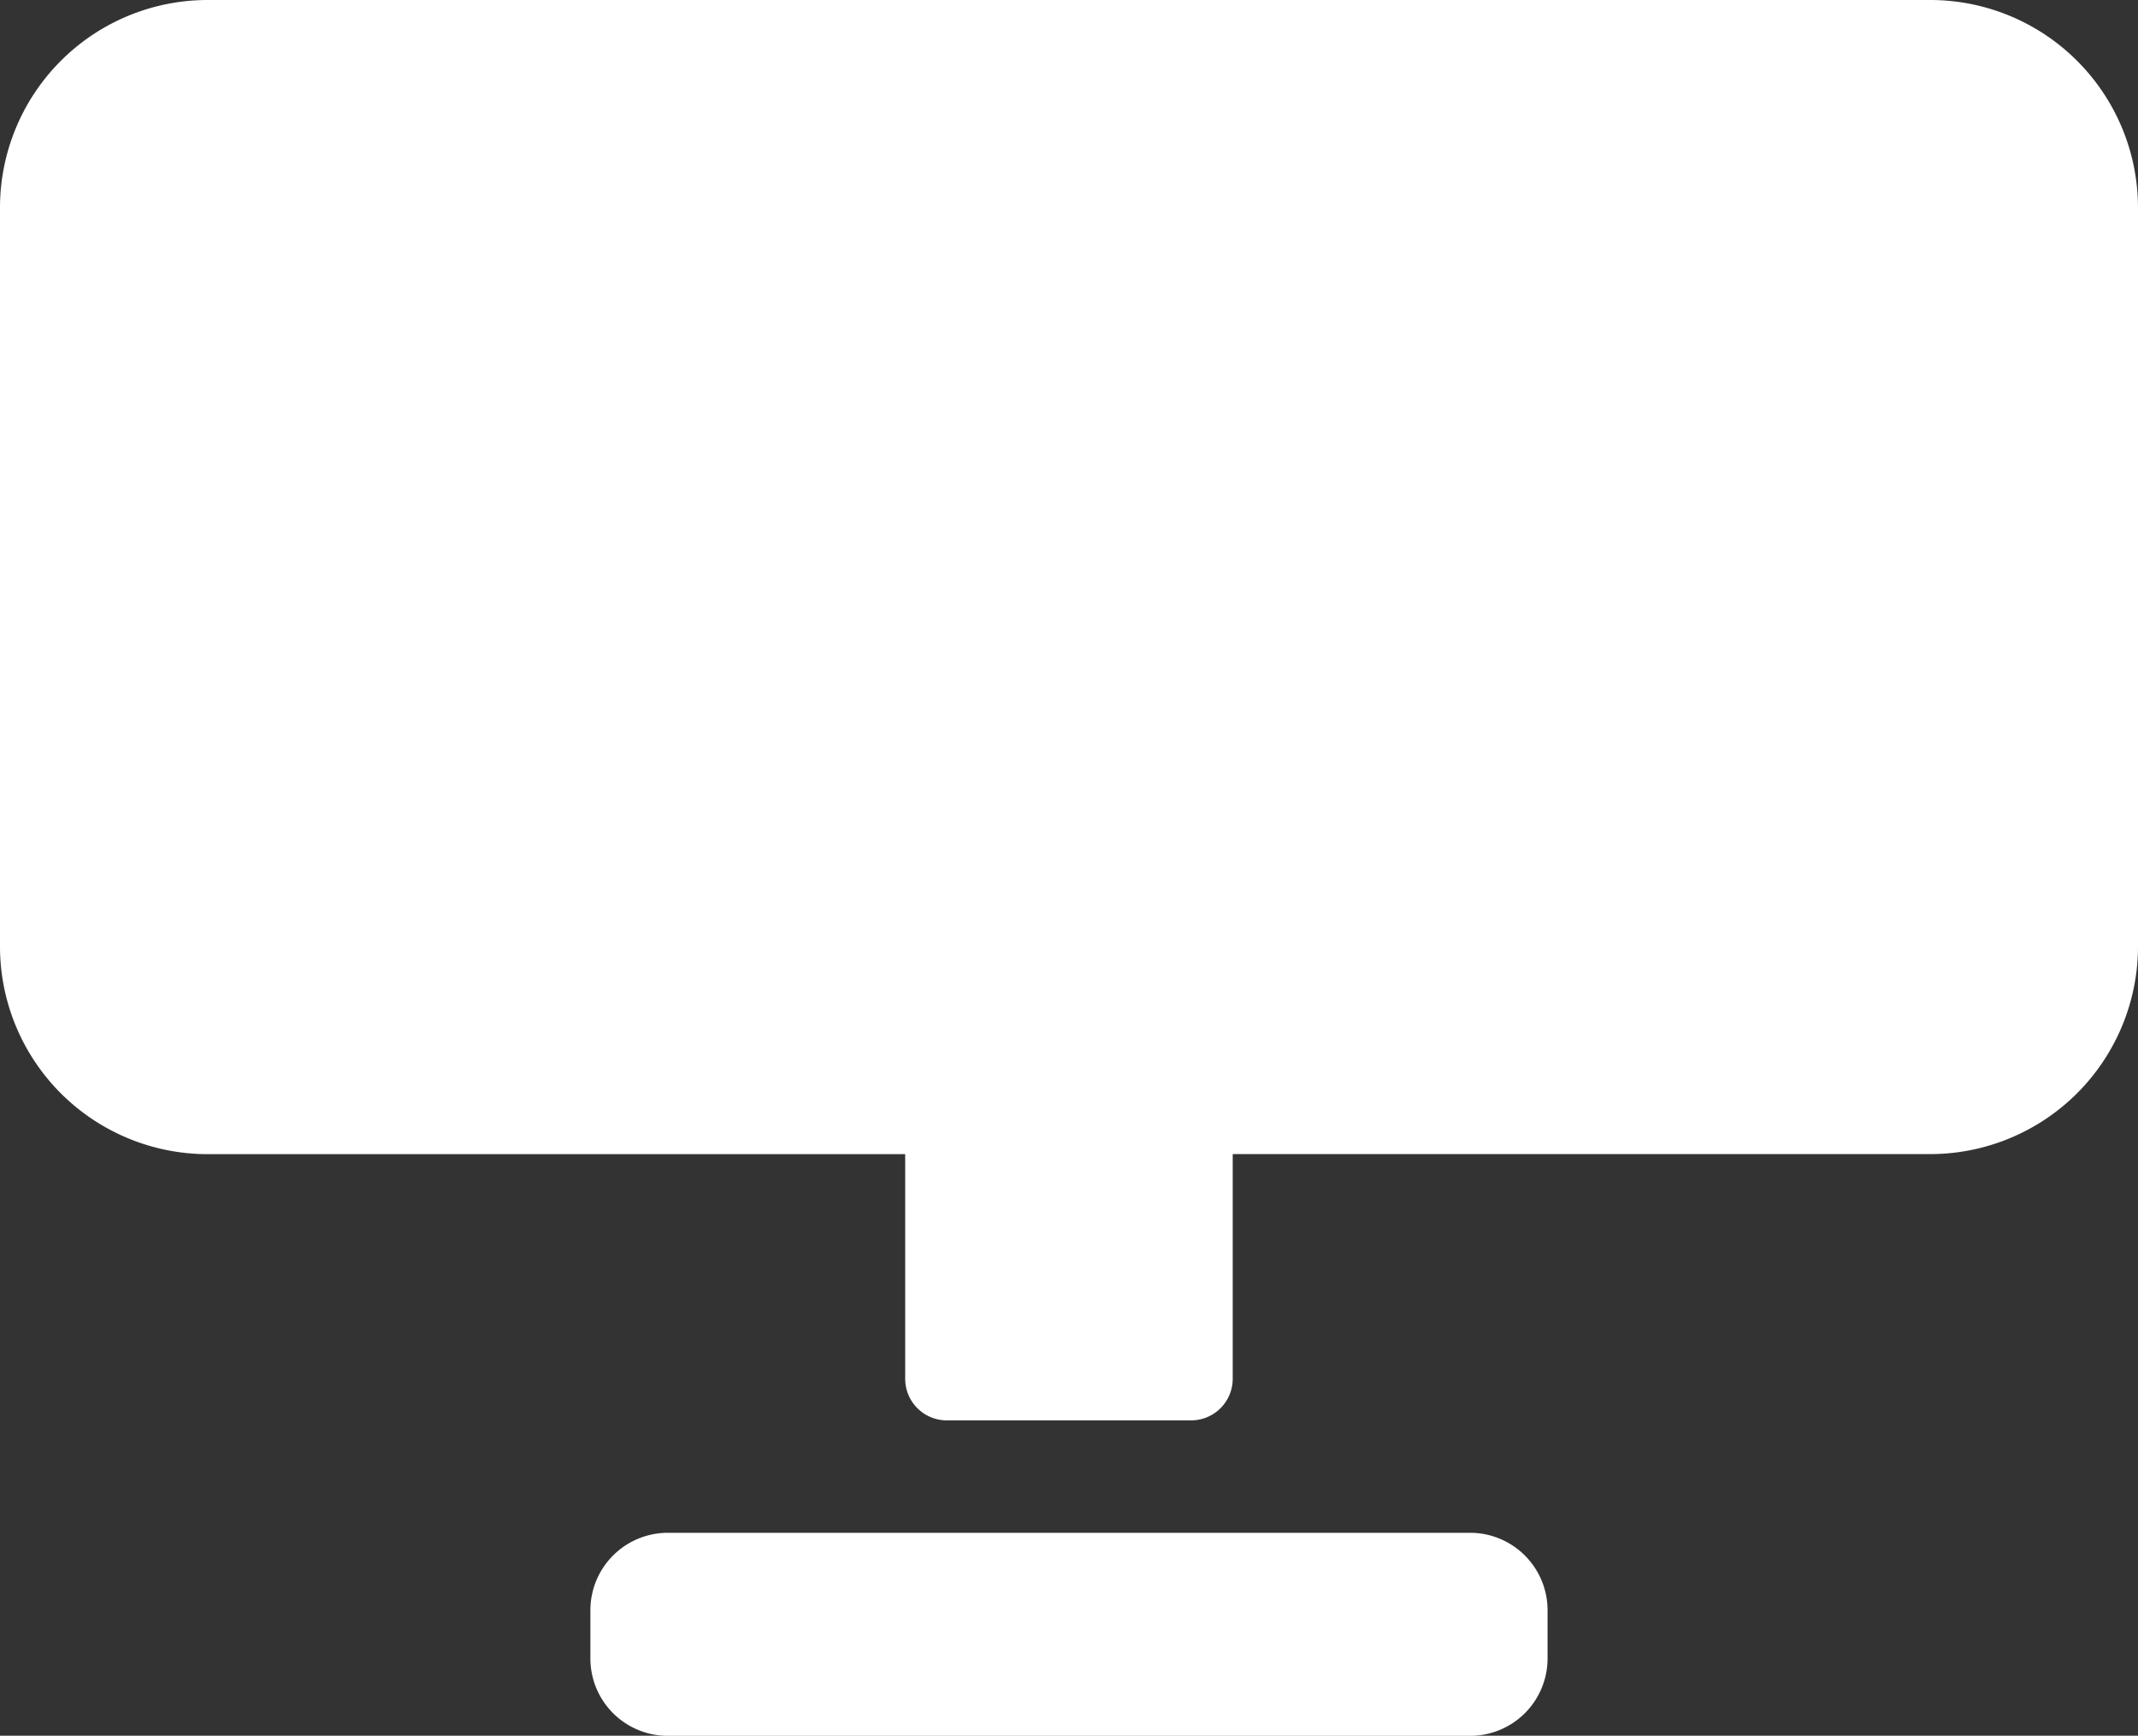 <svg id="Group_1506" data-name="Group 1506" xmlns="http://www.w3.org/2000/svg" width="41.823" height="33.955" viewBox="0 0 41.823 33.955">
  <rect x="0" y="0" width="41.823" height="33.955" fill="#333333" stroke="none"/>
  <path id="Path_1397" data-name="Path 1397" d="M28.935,42.5H17.884a1.516,1.516,0,0,0-1.515,1.515v.942a1.514,1.514,0,0,0,1.515,1.515H33.578a1.514,1.514,0,0,0,1.515-1.515v-.942A1.516,1.516,0,0,0,33.578,42.5Z" transform="translate(-4.82 -12.515)" fill="#fff"/>
  <path id="Path_1398" data-name="Path 1398" d="M37.759,0H4.063A4.063,4.063,0,0,0,0,4.062V18.514a4.063,4.063,0,0,0,4.063,4.064H17.707v4.394a.814.814,0,0,0,.815.814H23.3a.814.814,0,0,0,.814-.814V22.577H37.759a4.066,4.066,0,0,0,4.064-4.064V4.062A4.065,4.065,0,0,0,37.759,0" fill="#fff"/>
</svg>
